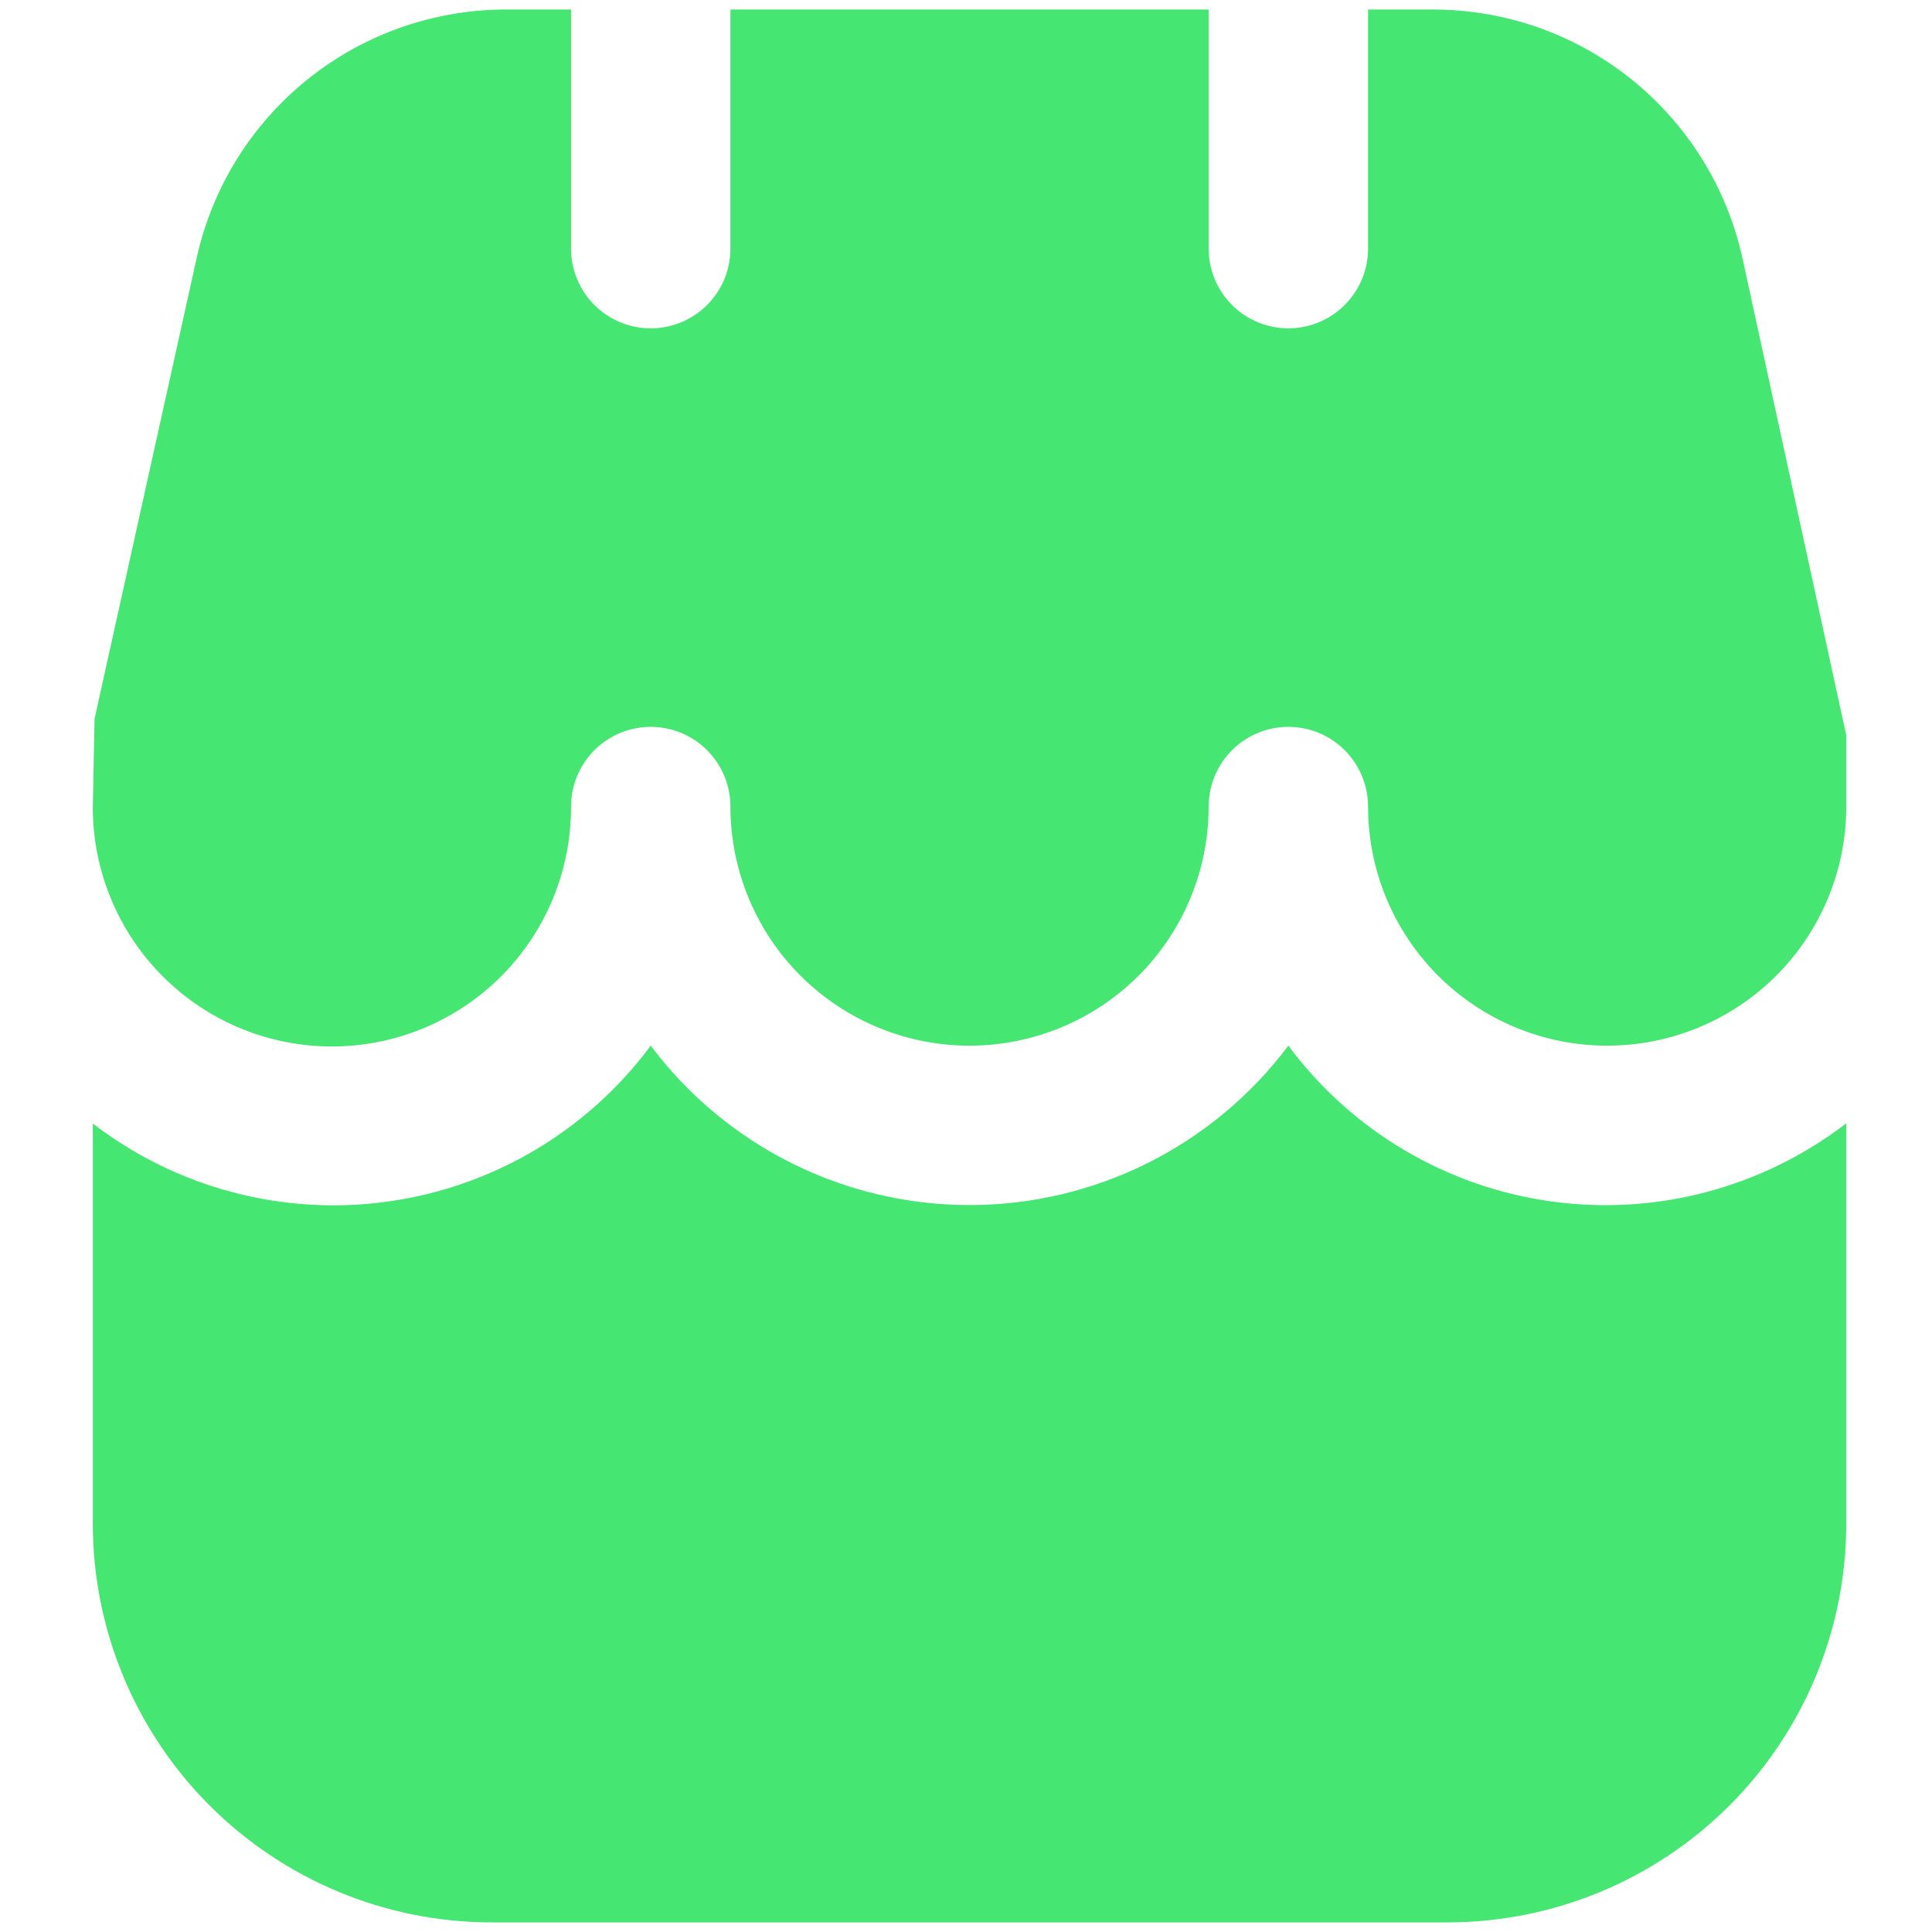<svg width="101" height="101" viewBox="0 0 101 101" fill="none" xmlns="http://www.w3.org/2000/svg">
<g clip-path="url(#clip0_1154_4166)">
<path d="M67.352 54.665C65.411 57.252 62.895 59.352 60.002 60.799C57.109 62.245 53.919 62.998 50.685 62.998C47.451 62.998 44.261 62.245 41.368 60.799C38.475 59.352 35.959 57.252 34.018 54.665C32.385 56.866 30.33 58.721 27.973 60.12C25.615 61.519 23.003 62.434 20.288 62.813C17.573 63.192 14.81 63.027 12.16 62.327C9.51 61.627 7.025 60.406 4.852 58.736V79.665C4.858 85.188 7.055 90.483 10.961 94.389C14.866 98.294 20.162 100.492 25.685 100.498H75.685C81.208 100.492 86.503 98.294 90.409 94.389C94.315 90.483 96.512 85.188 96.518 79.665V58.723C94.345 60.394 91.862 61.616 89.212 62.317C86.562 63.018 83.799 63.184 81.084 62.806C78.37 62.429 75.757 61.514 73.399 60.116C71.042 58.719 68.986 56.865 67.352 54.665Z" fill="#45E672"/>
<path d="M91.102 13.544C90.295 9.832 88.237 6.51 85.272 4.135C82.308 1.759 78.617 0.476 74.818 0.498H71.518V12.998C71.518 14.103 71.079 15.163 70.298 15.944C69.516 16.726 68.457 17.165 67.352 17.165C66.246 17.165 65.187 16.726 64.405 15.944C63.624 15.163 63.185 14.103 63.185 12.998V0.498H38.185V12.998C38.185 14.103 37.746 15.163 36.965 15.944C36.183 16.726 35.123 17.165 34.018 17.165C32.913 17.165 31.853 16.726 31.072 15.944C30.291 15.163 29.852 14.103 29.852 12.998V0.498H26.552C22.752 0.476 19.061 1.76 16.096 4.136C13.132 6.512 11.074 9.835 10.268 13.548L4.943 37.581L4.852 42.248C4.857 43.89 5.186 45.514 5.819 47.029C6.452 48.543 7.378 49.918 8.542 51.075C10.894 53.411 14.078 54.718 17.393 54.706C19.035 54.701 20.659 54.372 22.174 53.739C23.688 53.106 25.063 52.18 26.22 51.016C27.377 49.851 28.293 48.47 28.916 46.952C29.539 45.433 29.857 43.806 29.852 42.165C29.852 41.06 30.291 40 31.072 39.218C31.853 38.437 32.913 37.998 34.018 37.998C35.123 37.998 36.183 38.437 36.965 39.218C37.746 40 38.185 41.06 38.185 42.165C38.185 45.48 39.502 48.659 41.846 51.004C44.19 53.348 47.37 54.665 50.685 54.665C54 54.665 57.179 53.348 59.524 51.004C61.868 48.659 63.185 45.48 63.185 42.165C63.185 41.06 63.624 40 64.405 39.218C65.187 38.437 66.246 37.998 67.352 37.998C68.457 37.998 69.516 38.437 70.298 39.218C71.079 40 71.518 41.06 71.518 42.165C71.518 45.48 72.835 48.659 75.179 51.004C77.524 53.348 80.703 54.665 84.018 54.665C87.333 54.665 90.513 53.348 92.857 51.004C95.201 48.659 96.518 45.48 96.518 42.165V38.444L91.102 13.544Z" fill="#45E672"/>
</g>
<defs>
<clipPath id="clip0_1154_4166">
<rect width="100" height="100" fill="white" transform="translate(0.686 0.498)"/>
</clipPath>
</defs>
</svg>
